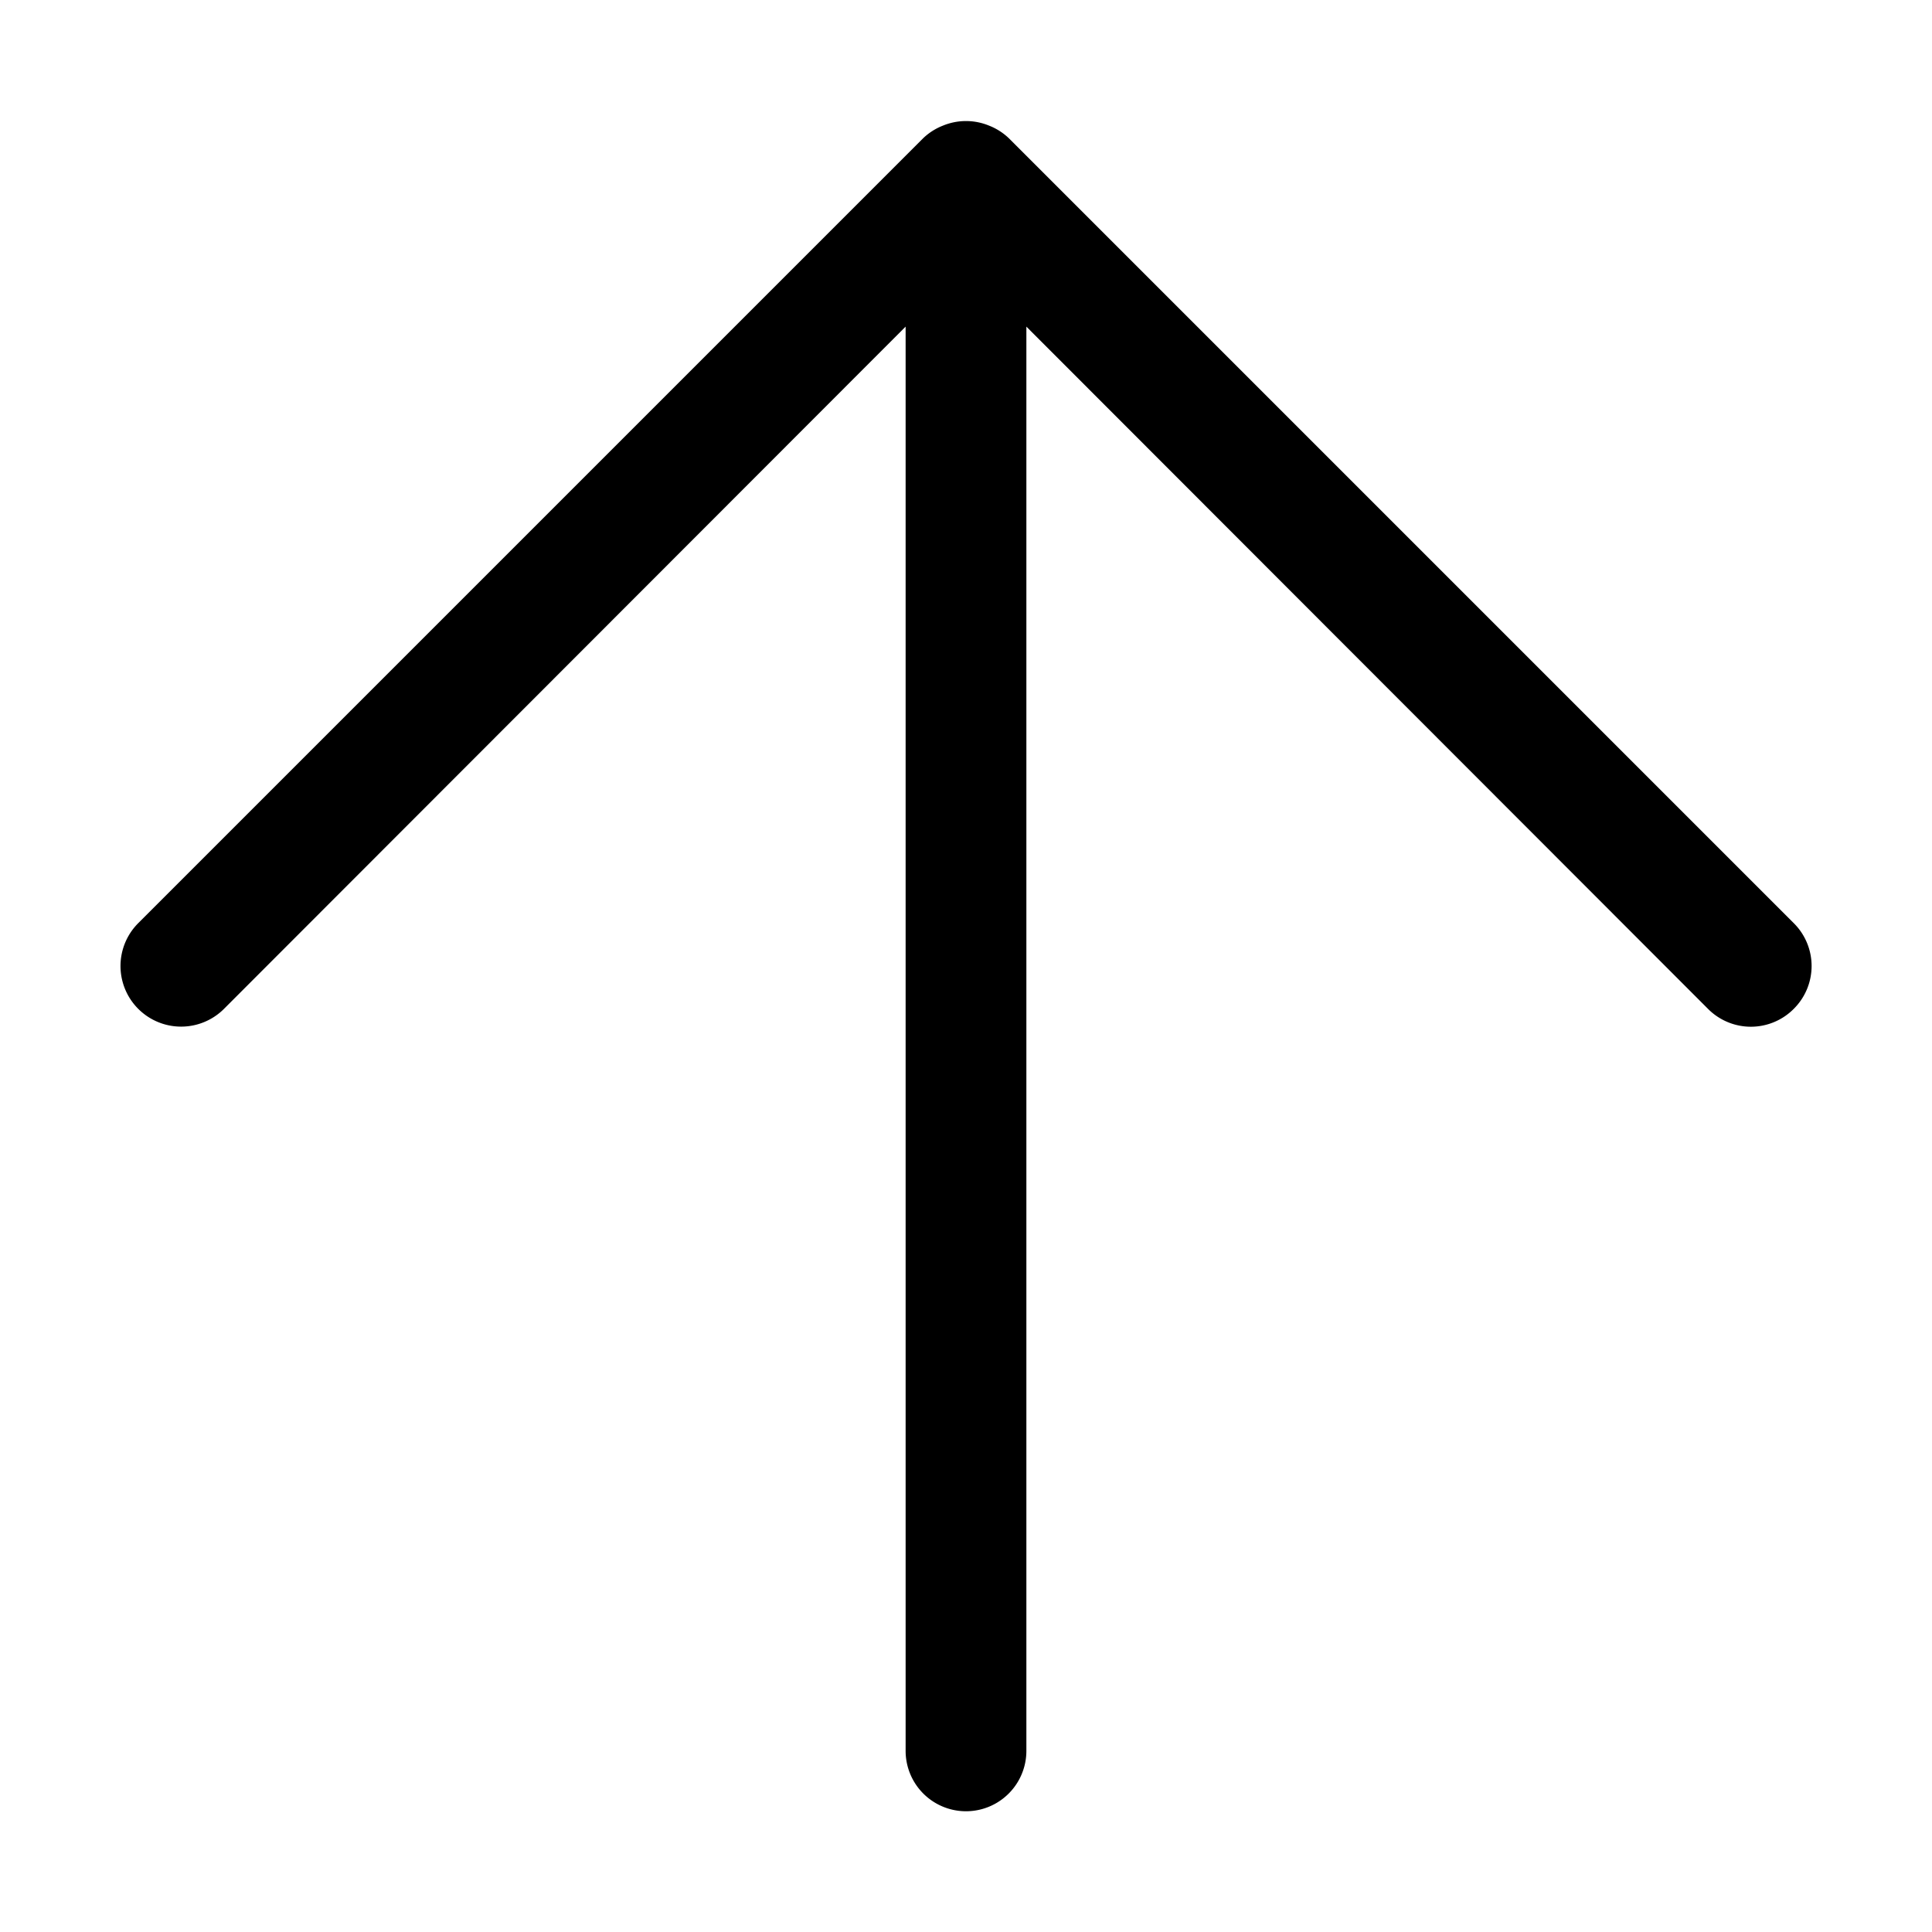 <svg xmlns="http://www.w3.org/2000/svg" viewBox="0 0 32 32" id="up">
  <path d="M16.71 2.29a1 1 0 0 0-.33-.21 1 1 0 0 0-.76 0 1 1 0 0 0-.33.21l-13 13a1 1 0 0 0 1.42 1.42L15 5.41V29a1 1 0 0 0 2 0V5.41l11.29 11.3a1 1 0 0 0 1.42 0 1 1 0 0 0 0-1.42Z"></path>
</svg>
